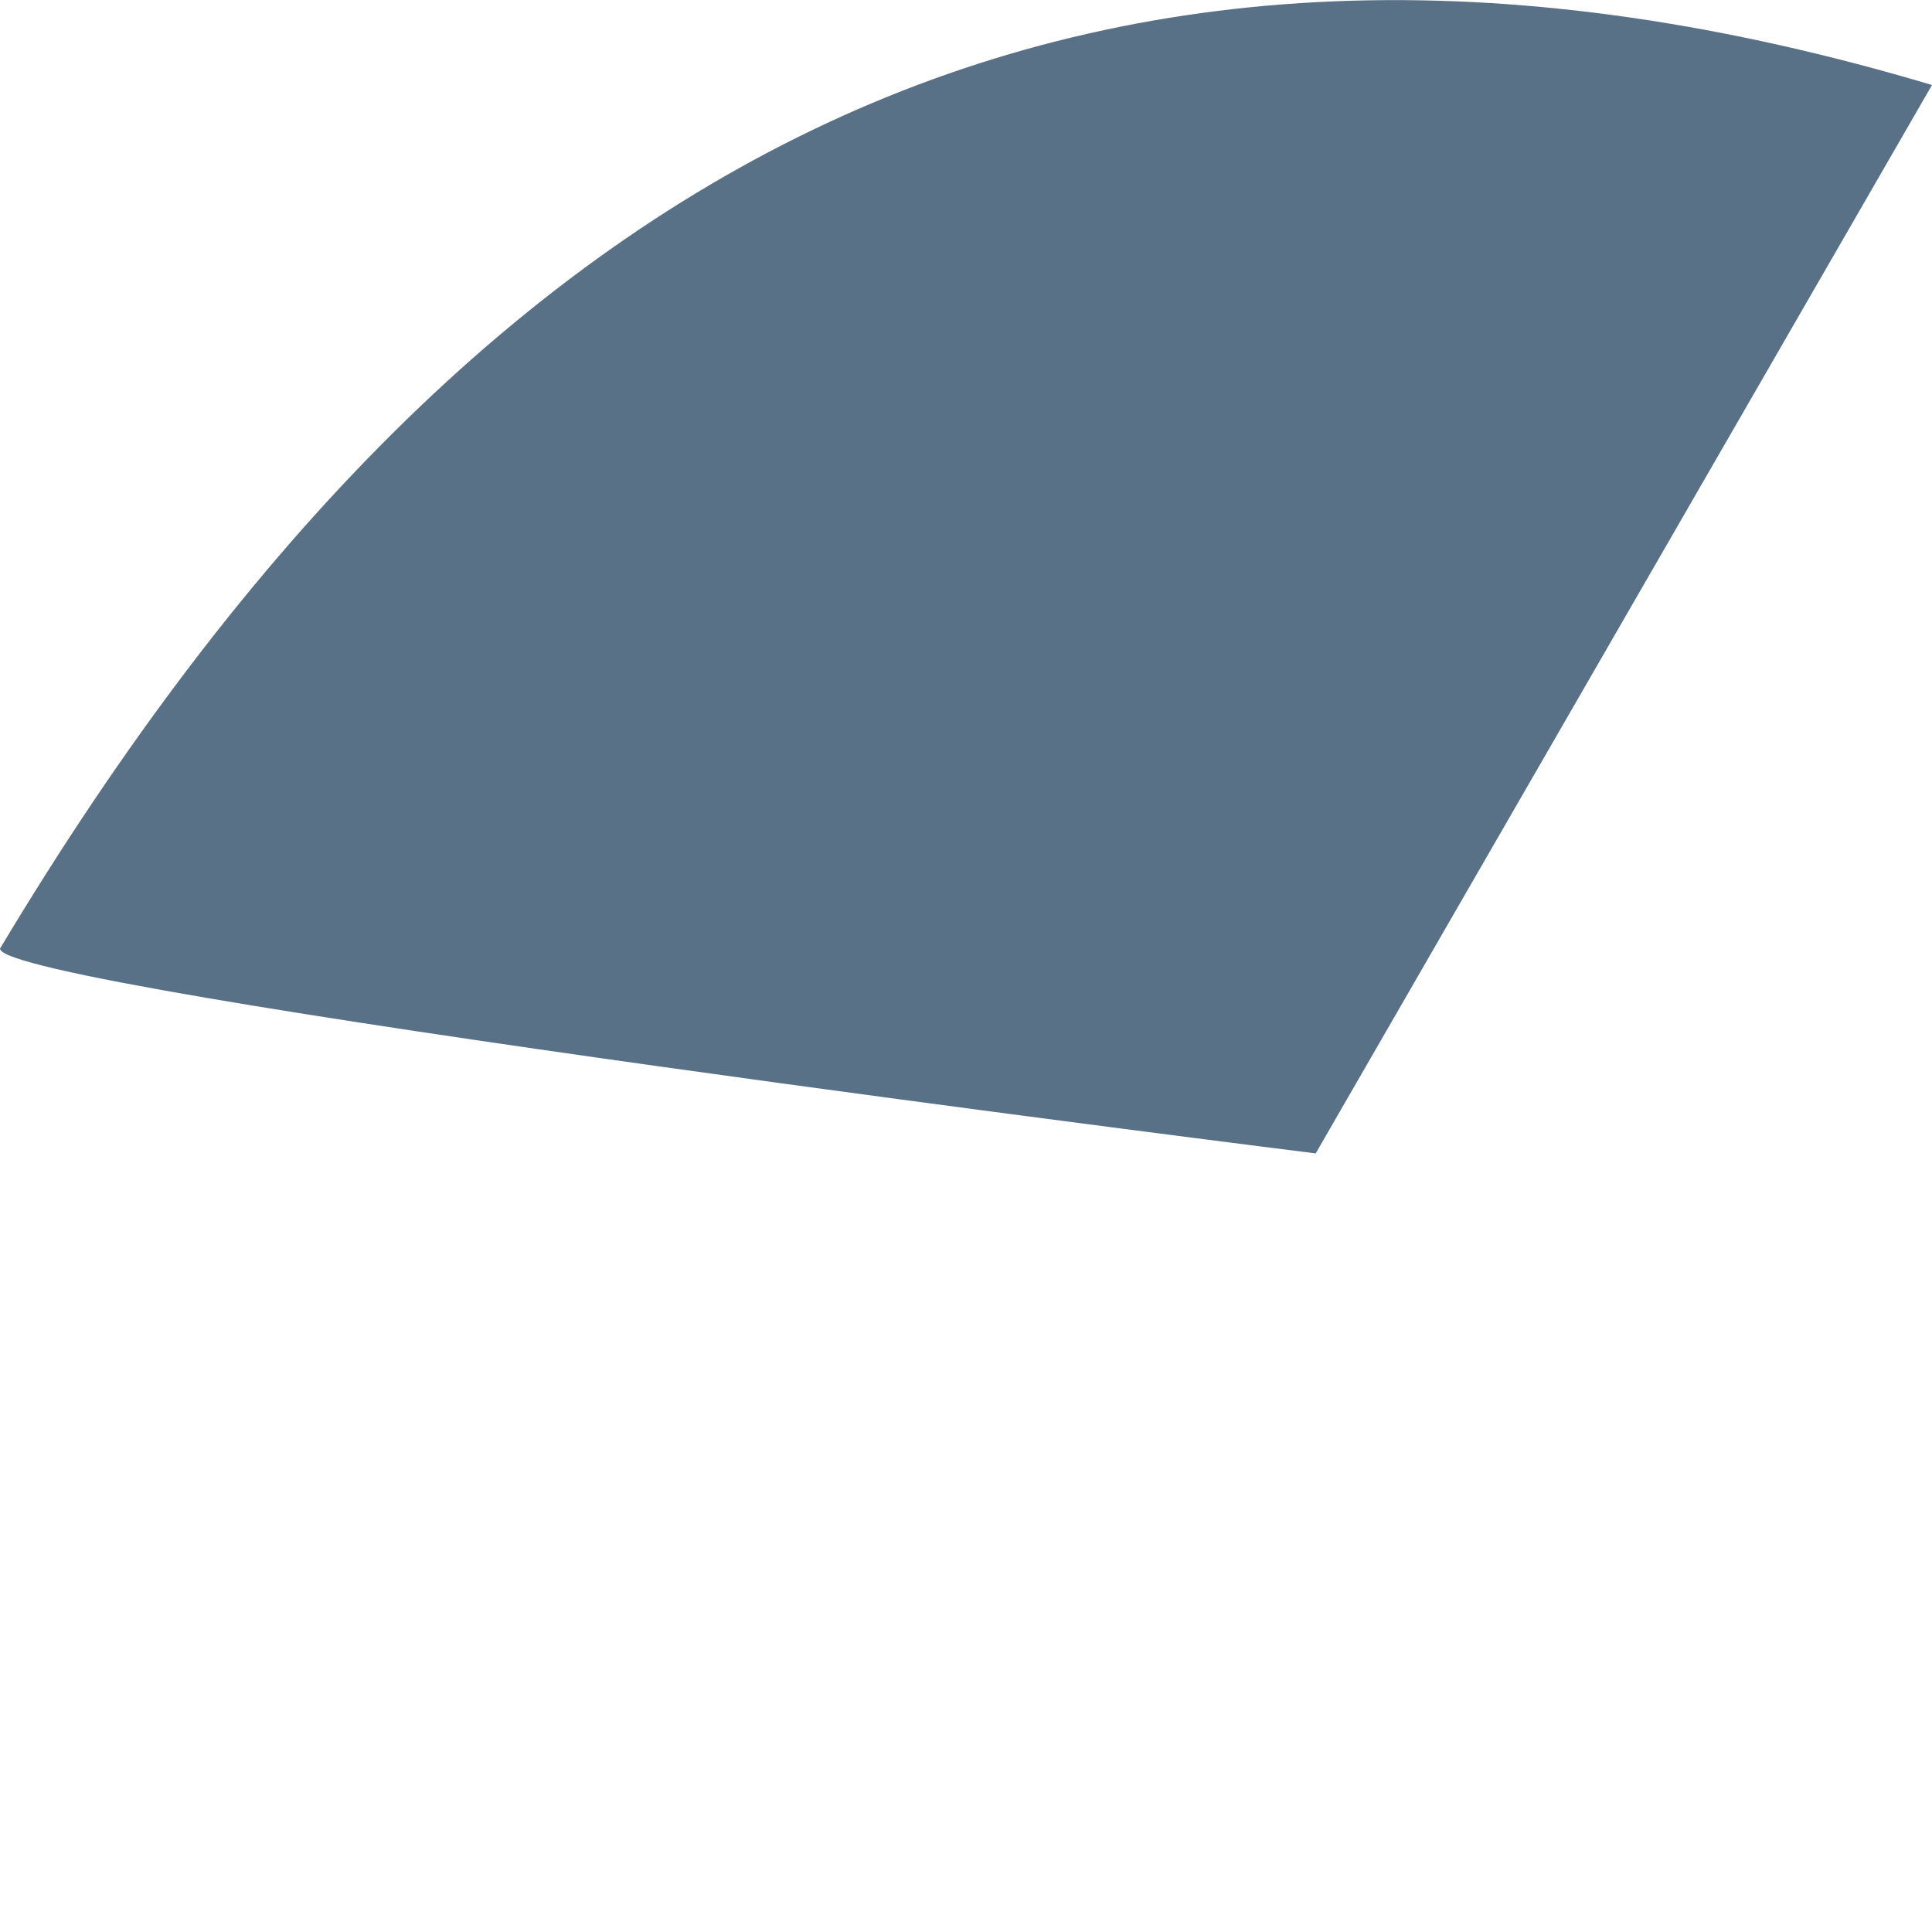 <svg width="1" height="1" viewBox="0 0 1 1" fill="none" xmlns="http://www.w3.org/2000/svg">
<path d="M1 0.044L0.681 0.597C0.681 0.597 0 0.512 0 0.491C0.255 0.065 0.574 -0.083 1 0.044Z" fill="#597187"/>
</svg>
